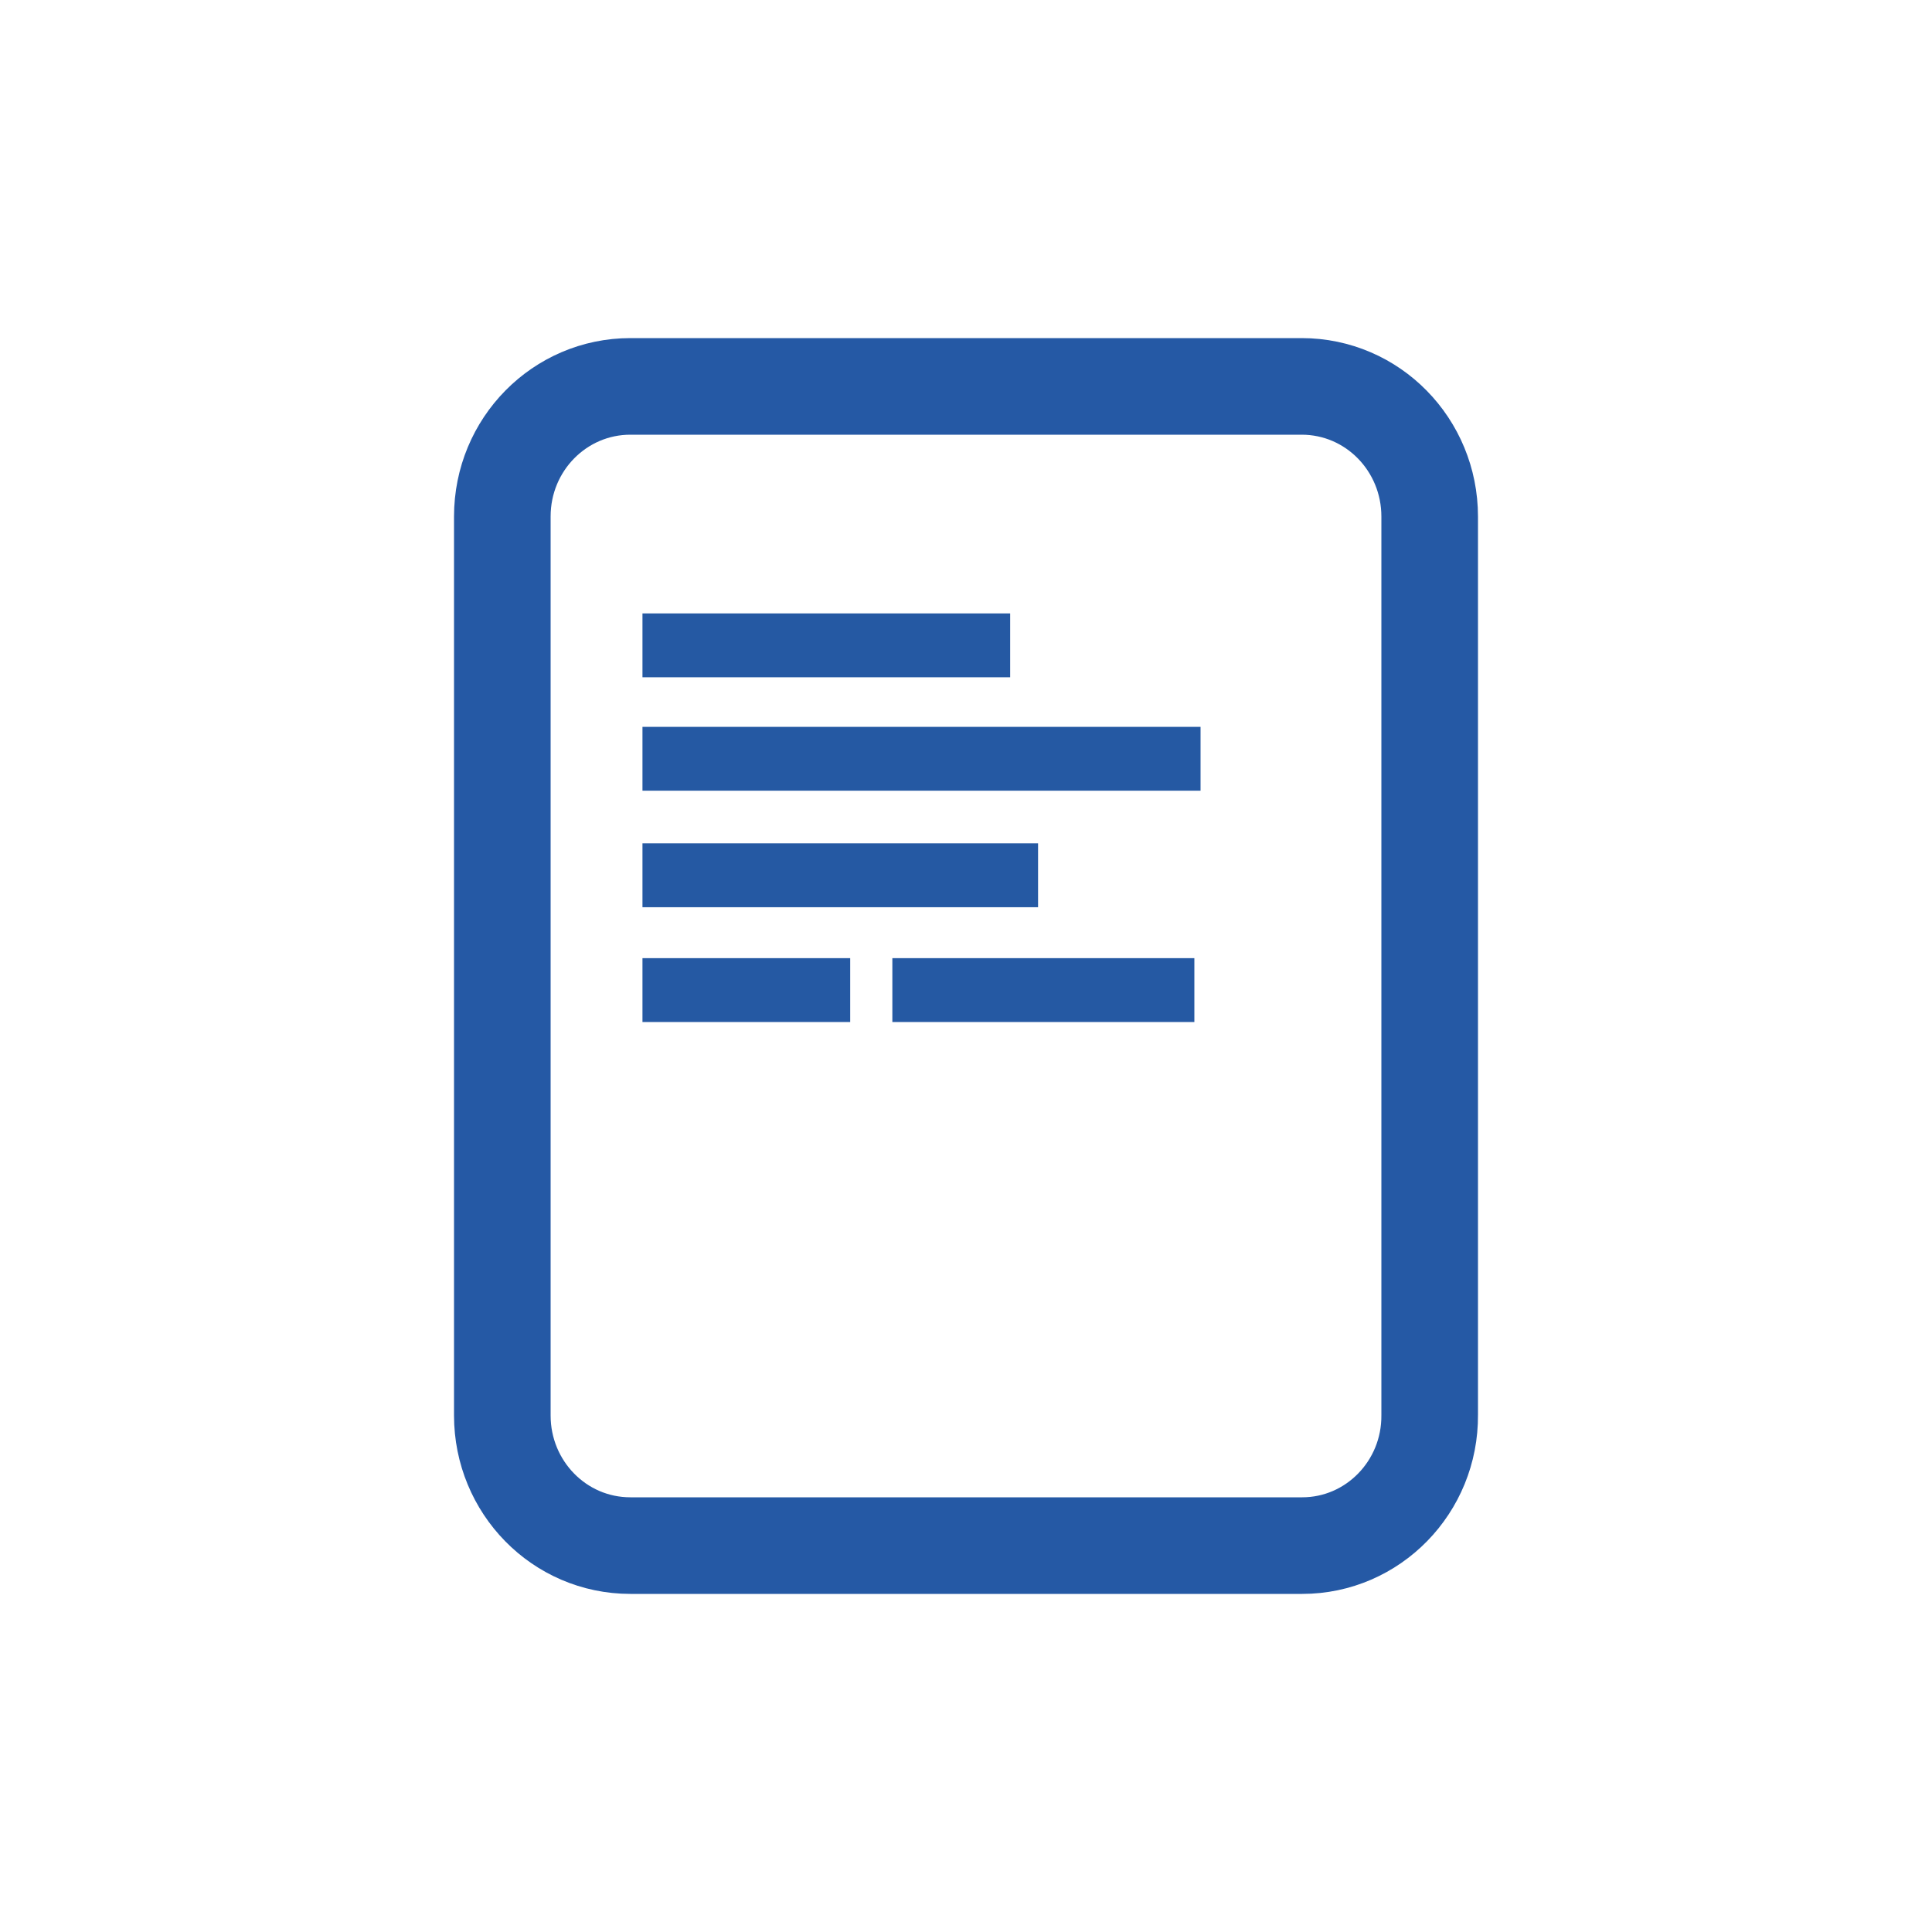 <svg width="50" height="50" viewBox="0 0 50 50" fill="none" xmlns="http://www.w3.org/2000/svg">
<path d="M33.702 40H16.314C14.473 40 13 38.487 13 36.632V13.368C13 11.497 14.489 10 16.314 10H33.686C35.527 10 37 11.513 37 13.368V36.616C37.016 38.487 35.527 40 33.702 40Z" stroke="#2559A5" stroke-width="2.5" stroke-miterlimit="10"/>
<path d="M26.143 15.875H16.627V17.528H26.143V15.875Z" fill="#2559A3"/>
<path d="M31.07 18.811H16.627V20.463H31.07V18.811Z" fill="#2559A3"/>
<path d="M26.865 21.826H16.627V23.479H26.865V21.826Z" fill="#2559A3"/>
<path d="M22.003 24.797H16.627V26.45H22.003V24.797Z" fill="#2559A3"/>
<path d="M30.91 24.797H23.094V26.45H30.91V24.797Z" fill="#2559A3"/>
</svg>
